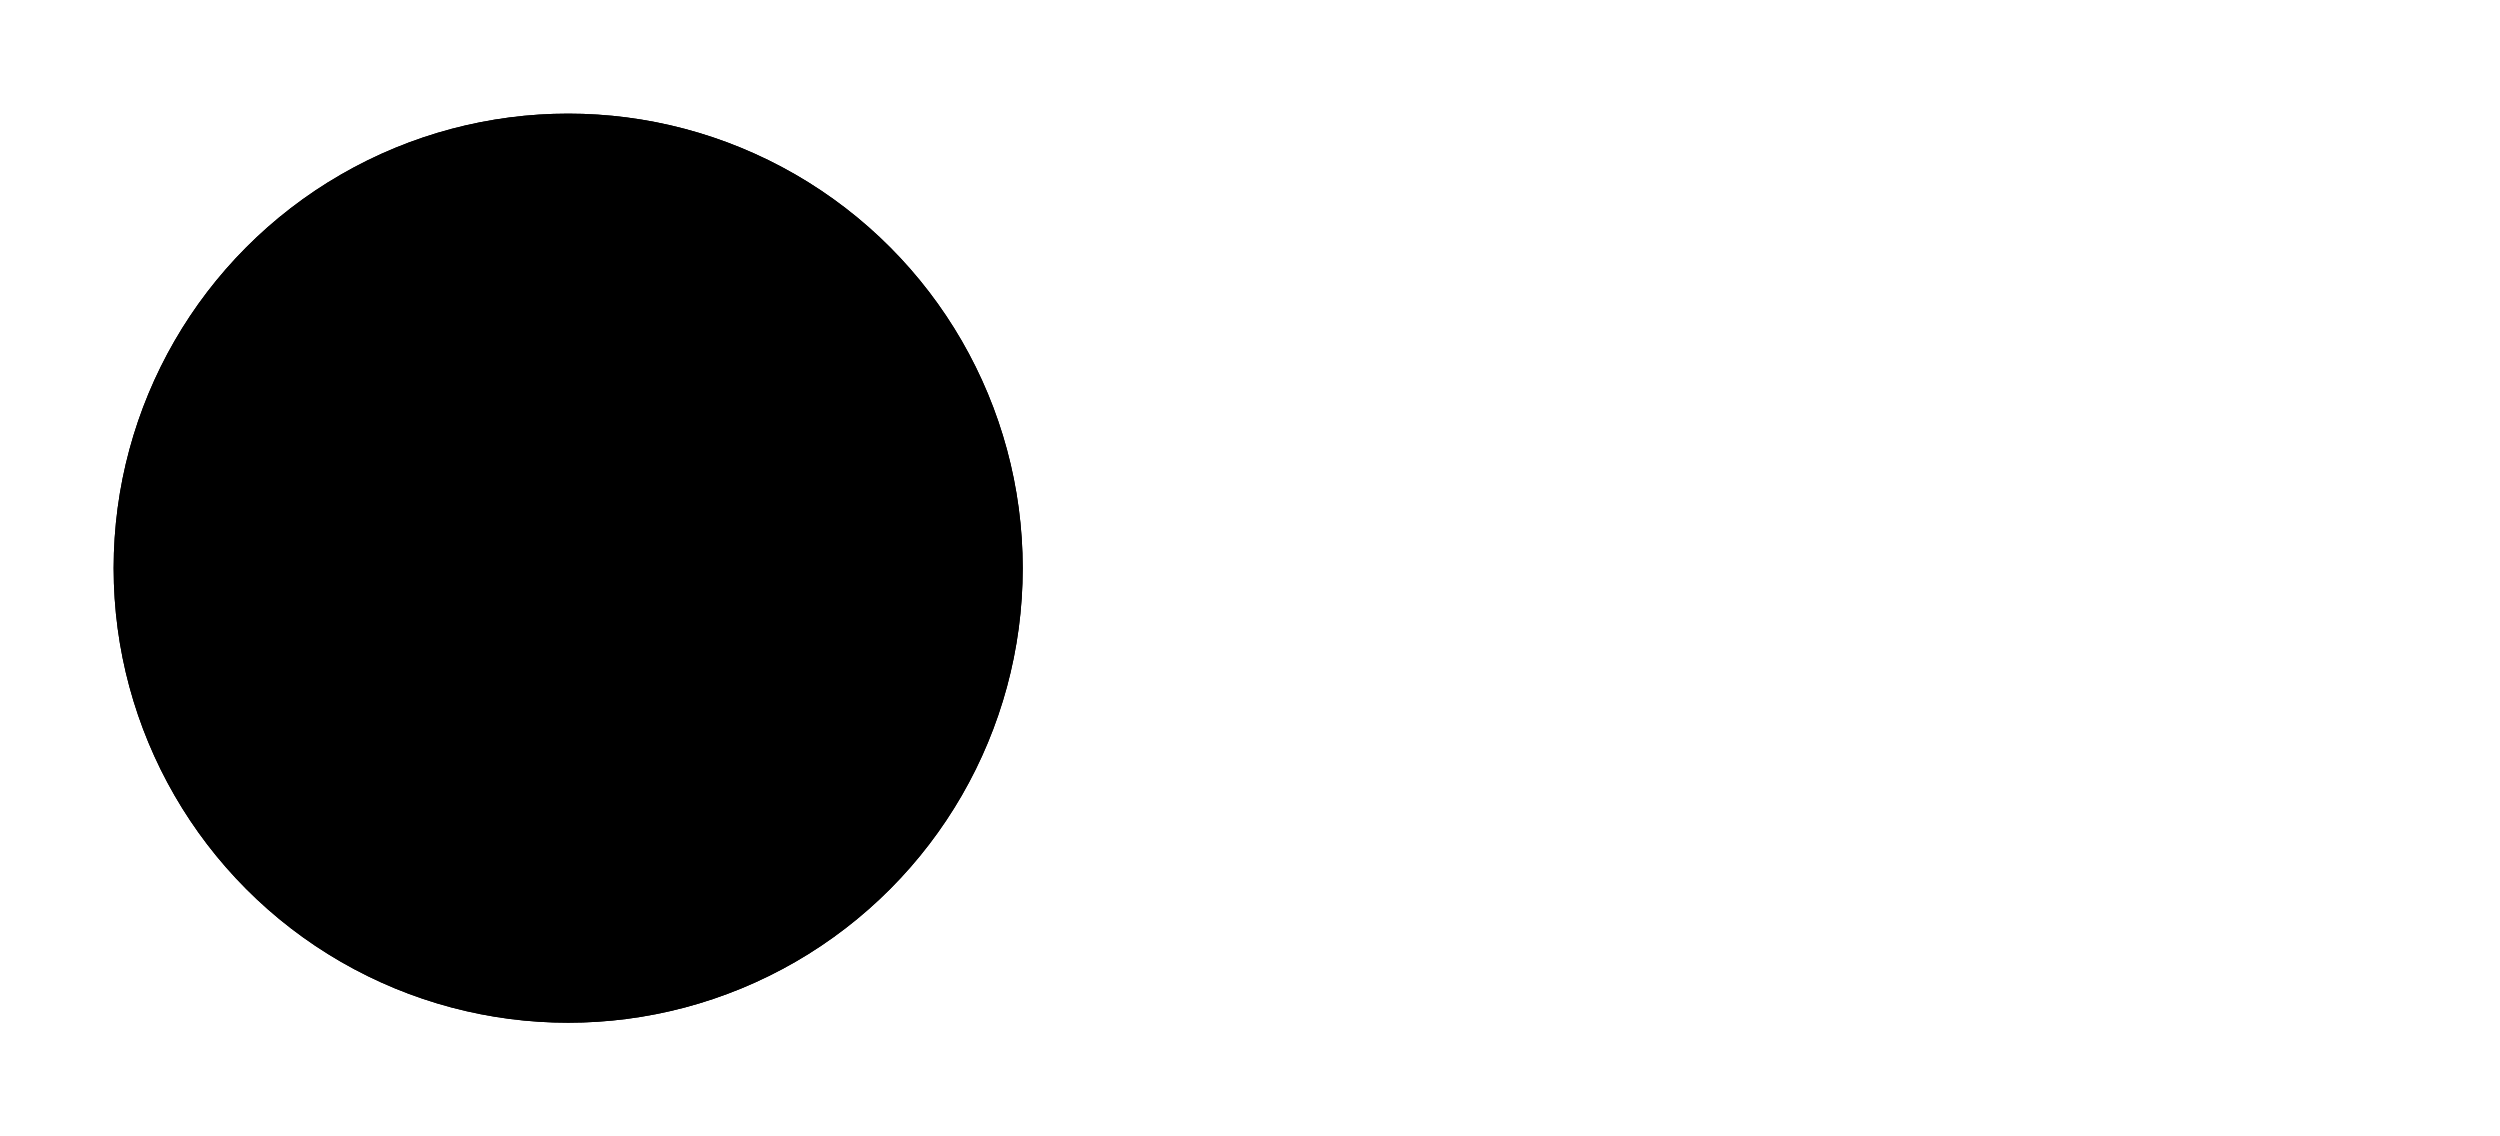 <svg viewBox="0 0 440 200" xmlns="http://www.w3.org/2000/svg">
    <filter id="distantLight1">
        <feDiffuseLighting>
            <feDistantLight azimuth="0" />
        </feDiffuseLighting>
    </filter>
    <filter id="distantLight2">
        <feDiffuseLighting>
            <feDistantLight azimuth="240" />
        </feDiffuseLighting>
    </filter>

    <circle cx="100" cy="100" r="80" style="filter: url(#distantLight1);" />
    <circle cx="100" cy="100" r="80" style="filter: url(#distantLight2); transform: translateX(240px);" />
</svg>